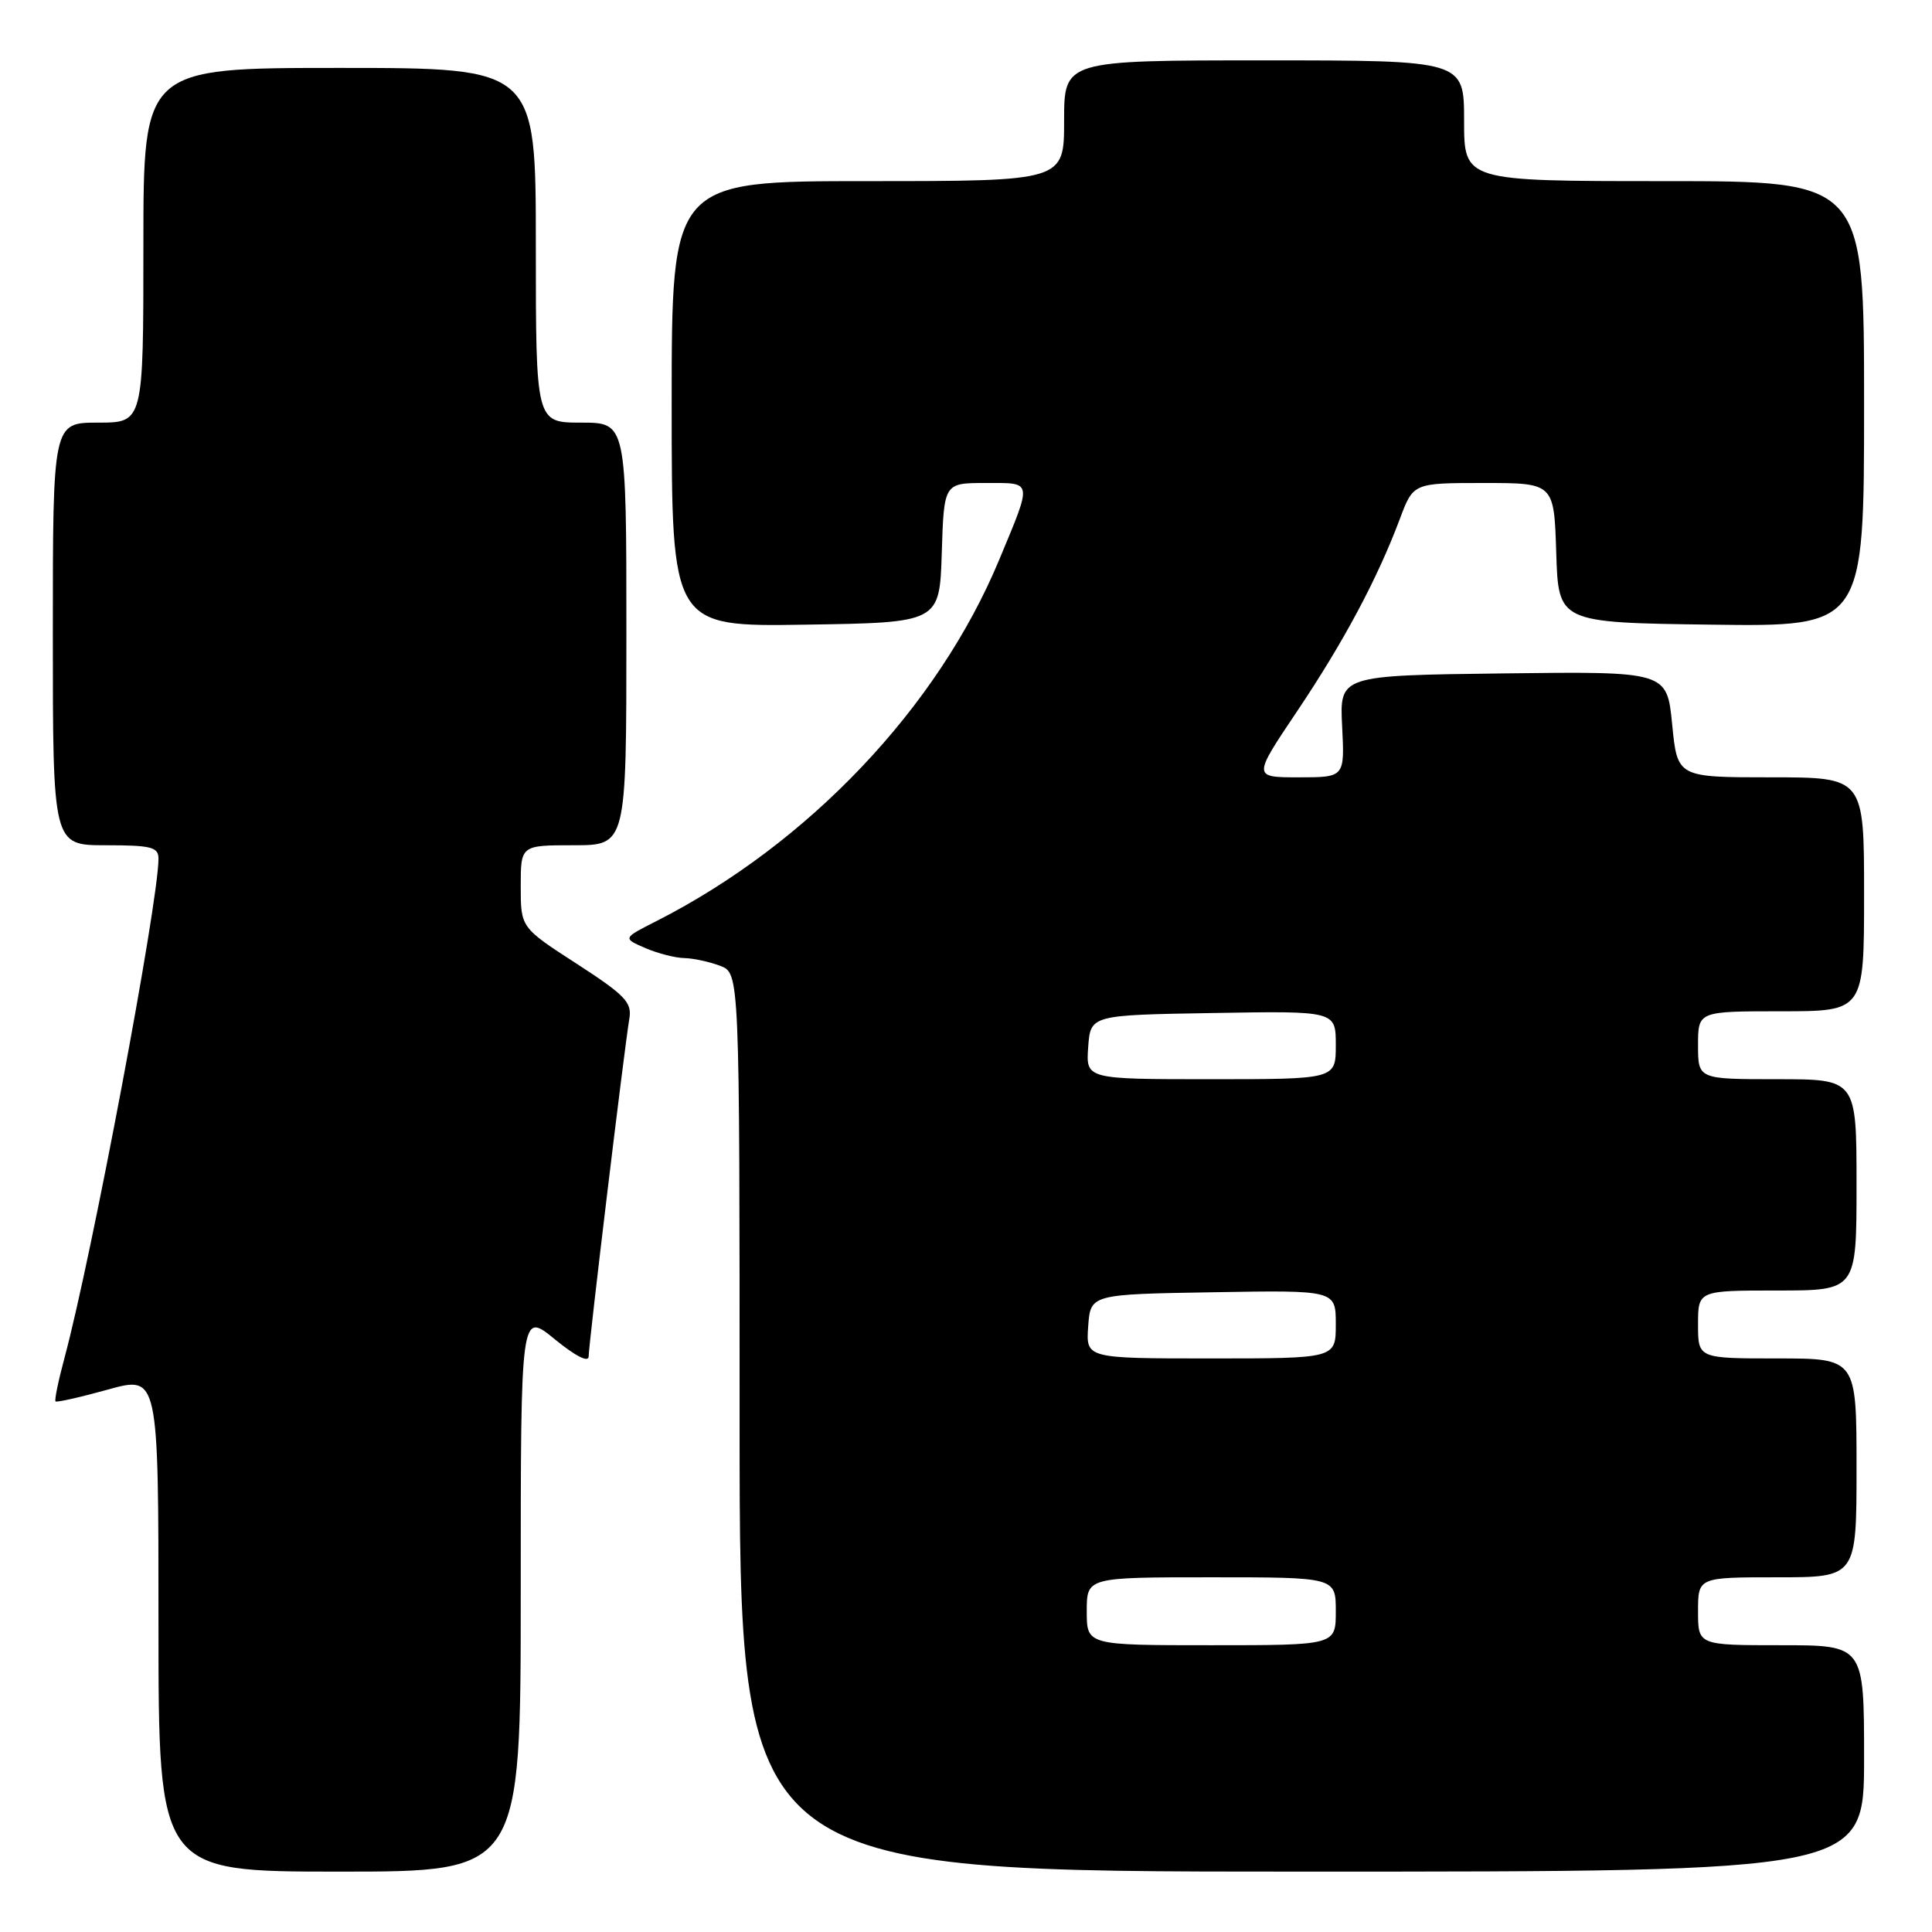 <?xml version="1.0" encoding="UTF-8" standalone="no"?>
<!DOCTYPE svg PUBLIC "-//W3C//DTD SVG 1.1//EN" "http://www.w3.org/Graphics/SVG/1.1/DTD/svg11.dtd" >
<svg xmlns="http://www.w3.org/2000/svg" xmlns:xlink="http://www.w3.org/1999/xlink" version="1.1" viewBox="0 0 256 256">
 <g >
 <path fill="currentColor"
d=" M 69.00 210.88 C 69.00 173.76 69.00 173.76 73.50 177.45 C 76.27 179.71 78.00 180.59 78.00 179.73 C 78.00 178.14 82.74 138.79 83.39 135.00 C 83.76 132.82 82.86 131.88 76.41 127.70 C 69.00 122.91 69.00 122.91 69.00 117.45 C 69.00 112.00 69.00 112.00 76.00 112.00 C 83.00 112.00 83.00 112.00 83.00 84.00 C 83.00 56.00 83.00 56.00 77.00 56.00 C 71.00 56.00 71.00 56.00 71.00 32.50 C 71.00 9.00 71.00 9.00 45.00 9.00 C 19.00 9.00 19.00 9.00 19.00 32.50 C 19.00 56.00 19.00 56.00 13.00 56.00 C 7.00 56.00 7.00 56.00 7.00 84.00 C 7.00 112.00 7.00 112.00 14.00 112.00 C 20.05 112.00 21.00 112.24 21.00 113.78 C 21.00 119.56 12.18 166.41 8.54 179.95 C 7.73 182.95 7.20 185.53 7.36 185.69 C 7.51 185.85 10.65 185.14 14.32 184.12 C 21.00 182.27 21.00 182.27 21.00 215.13 C 21.00 248.00 21.00 248.00 45.00 248.00 C 69.00 248.00 69.00 248.00 69.00 210.88 Z  M 247.00 233.00 C 247.00 218.00 247.00 218.00 236.00 218.00 C 225.00 218.00 225.00 218.00 225.00 213.50 C 225.00 209.00 225.00 209.00 235.50 209.00 C 246.00 209.00 246.00 209.00 246.00 194.50 C 246.00 180.00 246.00 180.00 235.50 180.00 C 225.00 180.00 225.00 180.00 225.00 175.50 C 225.00 171.00 225.00 171.00 235.50 171.00 C 246.00 171.00 246.00 171.00 246.00 157.00 C 246.00 143.00 246.00 143.00 235.50 143.00 C 225.00 143.00 225.00 143.00 225.00 138.50 C 225.00 134.00 225.00 134.00 236.00 134.00 C 247.00 134.00 247.00 134.00 247.00 118.50 C 247.00 103.00 247.00 103.00 234.63 103.00 C 222.26 103.00 222.26 103.00 221.57 95.98 C 220.88 88.96 220.88 88.96 199.19 89.23 C 177.50 89.50 177.50 89.50 177.84 96.25 C 178.18 103.00 178.18 103.00 172.09 103.00 C 165.99 103.00 165.99 103.00 171.87 94.25 C 178.04 85.06 182.51 76.70 185.49 68.75 C 187.27 64.00 187.27 64.00 196.60 64.00 C 205.92 64.00 205.92 64.00 206.21 73.25 C 206.50 82.50 206.50 82.50 226.75 82.77 C 247.00 83.04 247.00 83.04 247.00 53.52 C 247.00 24.00 247.00 24.00 220.50 24.00 C 194.00 24.00 194.00 24.00 194.00 16.00 C 194.00 8.00 194.00 8.00 167.50 8.00 C 141.00 8.00 141.00 8.00 141.00 16.00 C 141.00 24.00 141.00 24.00 115.00 24.00 C 89.00 24.00 89.00 24.00 89.00 53.52 C 89.00 83.05 89.00 83.05 106.75 82.77 C 124.50 82.50 124.50 82.50 124.79 73.25 C 125.08 64.00 125.08 64.00 130.60 64.00 C 136.91 64.00 136.83 63.52 132.40 74.17 C 124.26 93.75 107.13 111.80 87.00 122.04 C 82.50 124.32 82.50 124.32 85.50 125.62 C 87.15 126.33 89.48 126.93 90.68 126.95 C 91.89 126.98 94.02 127.44 95.43 127.98 C 98.00 128.95 98.00 128.95 98.00 188.48 C 98.00 248.00 98.00 248.00 172.50 248.00 C 247.00 248.00 247.00 248.00 247.00 233.00 Z  M 144.00 213.50 C 144.00 209.00 144.00 209.00 160.50 209.00 C 177.00 209.00 177.00 209.00 177.00 213.50 C 177.00 218.00 177.00 218.00 160.50 218.00 C 144.00 218.00 144.00 218.00 144.00 213.50 Z  M 144.19 175.75 C 144.50 171.50 144.50 171.50 160.75 171.23 C 177.00 170.95 177.00 170.95 177.00 175.48 C 177.00 180.00 177.00 180.00 160.44 180.00 C 143.89 180.00 143.89 180.00 144.19 175.75 Z  M 144.19 138.75 C 144.50 134.50 144.50 134.50 160.75 134.23 C 177.00 133.95 177.00 133.95 177.00 138.48 C 177.00 143.00 177.00 143.00 160.44 143.00 C 143.89 143.00 143.89 143.00 144.19 138.75 Z "/>
</g>
</svg>